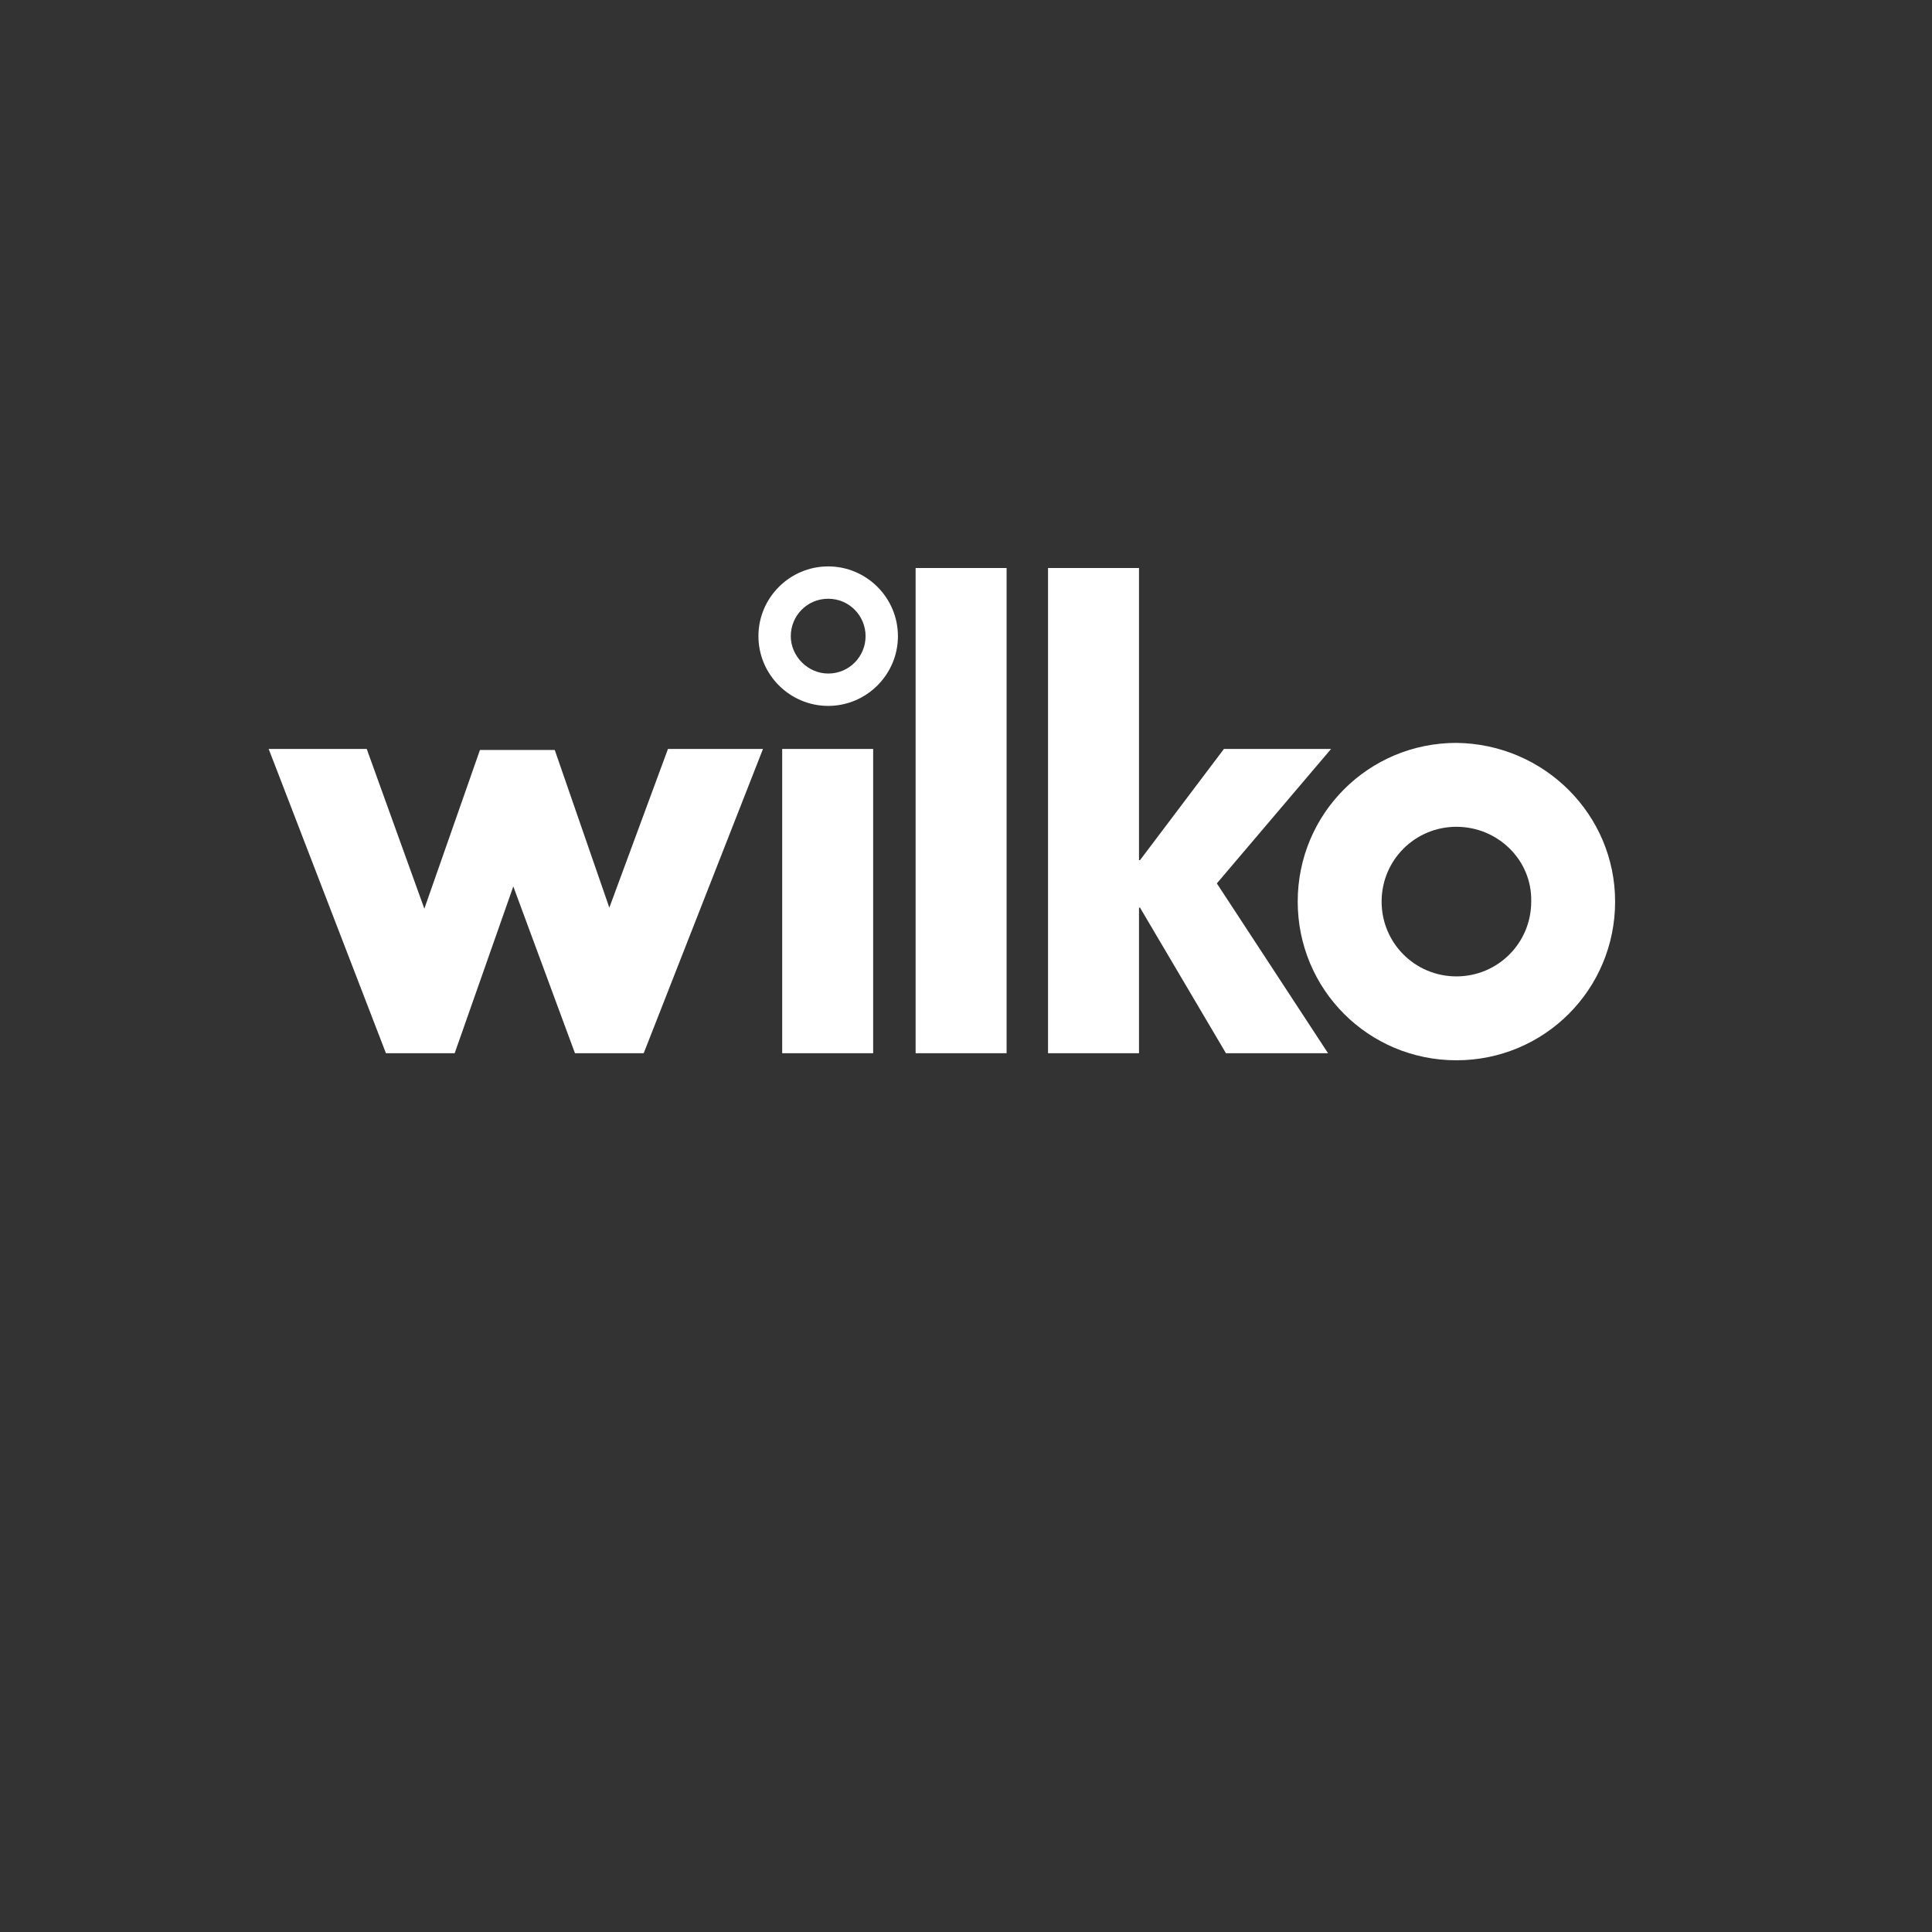 <?xml version="1.0" encoding="UTF-8" standalone="no"?>
<svg
   viewBox="0 0 24 24"
   width="24pt"
   height="24pt"
   version="1.1"
   id="svg1"
   sodipodi:docname="wilko.svg"
   xml:space="preserve"
   inkscape:version="1.4 (86a8ad7, 2024-10-11)"
   inkscape:export-filename="brands_2024\wilko.svg"
   inkscape:export-xdpi="96"
   inkscape:export-ydpi="96"
   xmlns:inkscape="http://www.inkscape.org/namespaces/inkscape"
   xmlns:sodipodi="http://sodipodi.sourceforge.net/DTD/sodipodi-0.dtd"
   xmlns="http://www.w3.org/2000/svg"
   xmlns:svg="http://www.w3.org/2000/svg"><rect x="0" y="0" width="24" height="24" fill="#333333" stroke="none"/><defs
     id="defs1" /><sodipodi:namedview
     id="namedview1"
     pagecolor="#ffffff"
     bordercolor="#000000"
     borderopacity="0.25"
     inkscape:showpageshadow="2"
     inkscape:pageopacity="0.0"
     inkscape:pagecheckerboard="0"
     inkscape:deskcolor="#d1d1d1"
     inkscape:document-units="pt"
     inkscape:zoom="22.96875"
     inkscape:cx="14.99864"
     inkscape:cy="16.217687"
     inkscape:window-width="1920"
     inkscape:window-height="974"
     inkscape:window-x="-11"
     inkscape:window-y="1609"
     inkscape:window-maximized="1"
     inkscape:current-layer="svg1"><inkscape:page
       x="0"
       y="0"
       width="24"
       height="24"
       id="page2"
       margin="0"
       bleed="0" /></sodipodi:namedview><g
     id="g1"
     transform="matrix(0.086,0,0,0.086,-177.559,-44.232)"
     style="fill:#ffffff"><g
       id="g2"
       transform="matrix(0.892,0,0,0.892,2103.45,596.14)"
       style="fill:#ffffff"><path
         fill="#fdd150"
         d="m 101.897,11.295 c 0,6.22 -5.074,11.294 -11.294,11.294 -6.22,0 -11.295,-5.074 -11.295,-11.294 C 79.307,5.074 84.382,0 90.602,0 c 6.22,0 11.294,5.074 11.294,11.295 M 90.602,5.238 c -3.438,0 -6.056,2.783 -6.056,6.056 0,3.274 2.783,6.056 6.056,6.056 3.438,0 6.056,-2.783 6.056,-6.056 0,-3.274 -2.619,-6.056 -6.056,-6.056"
         id="path1-0"
         style="fill:#ffffff" /><path
         fill="#b3163b"
         d="M 97.886,78.833 H 83.154 V 29.562 h 14.732 z M 126.204,0.262 h 14.732 v 47.306 h 0.164 l 13.586,-18.006 h 17.351 L 153.541,51.333 171.546,78.833 H 155.014 L 141.1,55.262 h -0.164 v 23.571 h -14.732 z m -21.443,0 h 14.732 v 78.571 h -14.732 z M 15.878,29.562 25.208,55.425 34.211,29.726 h 12.113 l 8.839,25.535 9.494,-25.699 H 80.044 L 60.729,78.833 H 49.598 L 39.613,51.824 30.119,78.833 H 18.988 L 0,29.562 Z m 202.156,24.717 c 0,14.241 -11.458,25.699 -25.699,25.699 -14.241,0 -25.699,-11.458 -25.699,-25.699 0,-14.241 11.458,-25.699 25.699,-25.699 14.241,0.164 25.699,11.622 25.699,25.699 M 192.335,42.166 c -6.711,0 -12.113,5.402 -12.113,12.113 0,6.711 5.402,12.113 12.113,12.113 6.711,0 12.113,-5.402 12.113,-12.113 0.164,-6.711 -5.402,-12.113 -12.113,-12.113"
         id="path2"
         style="fill:#ffffff" /></g></g></svg>
